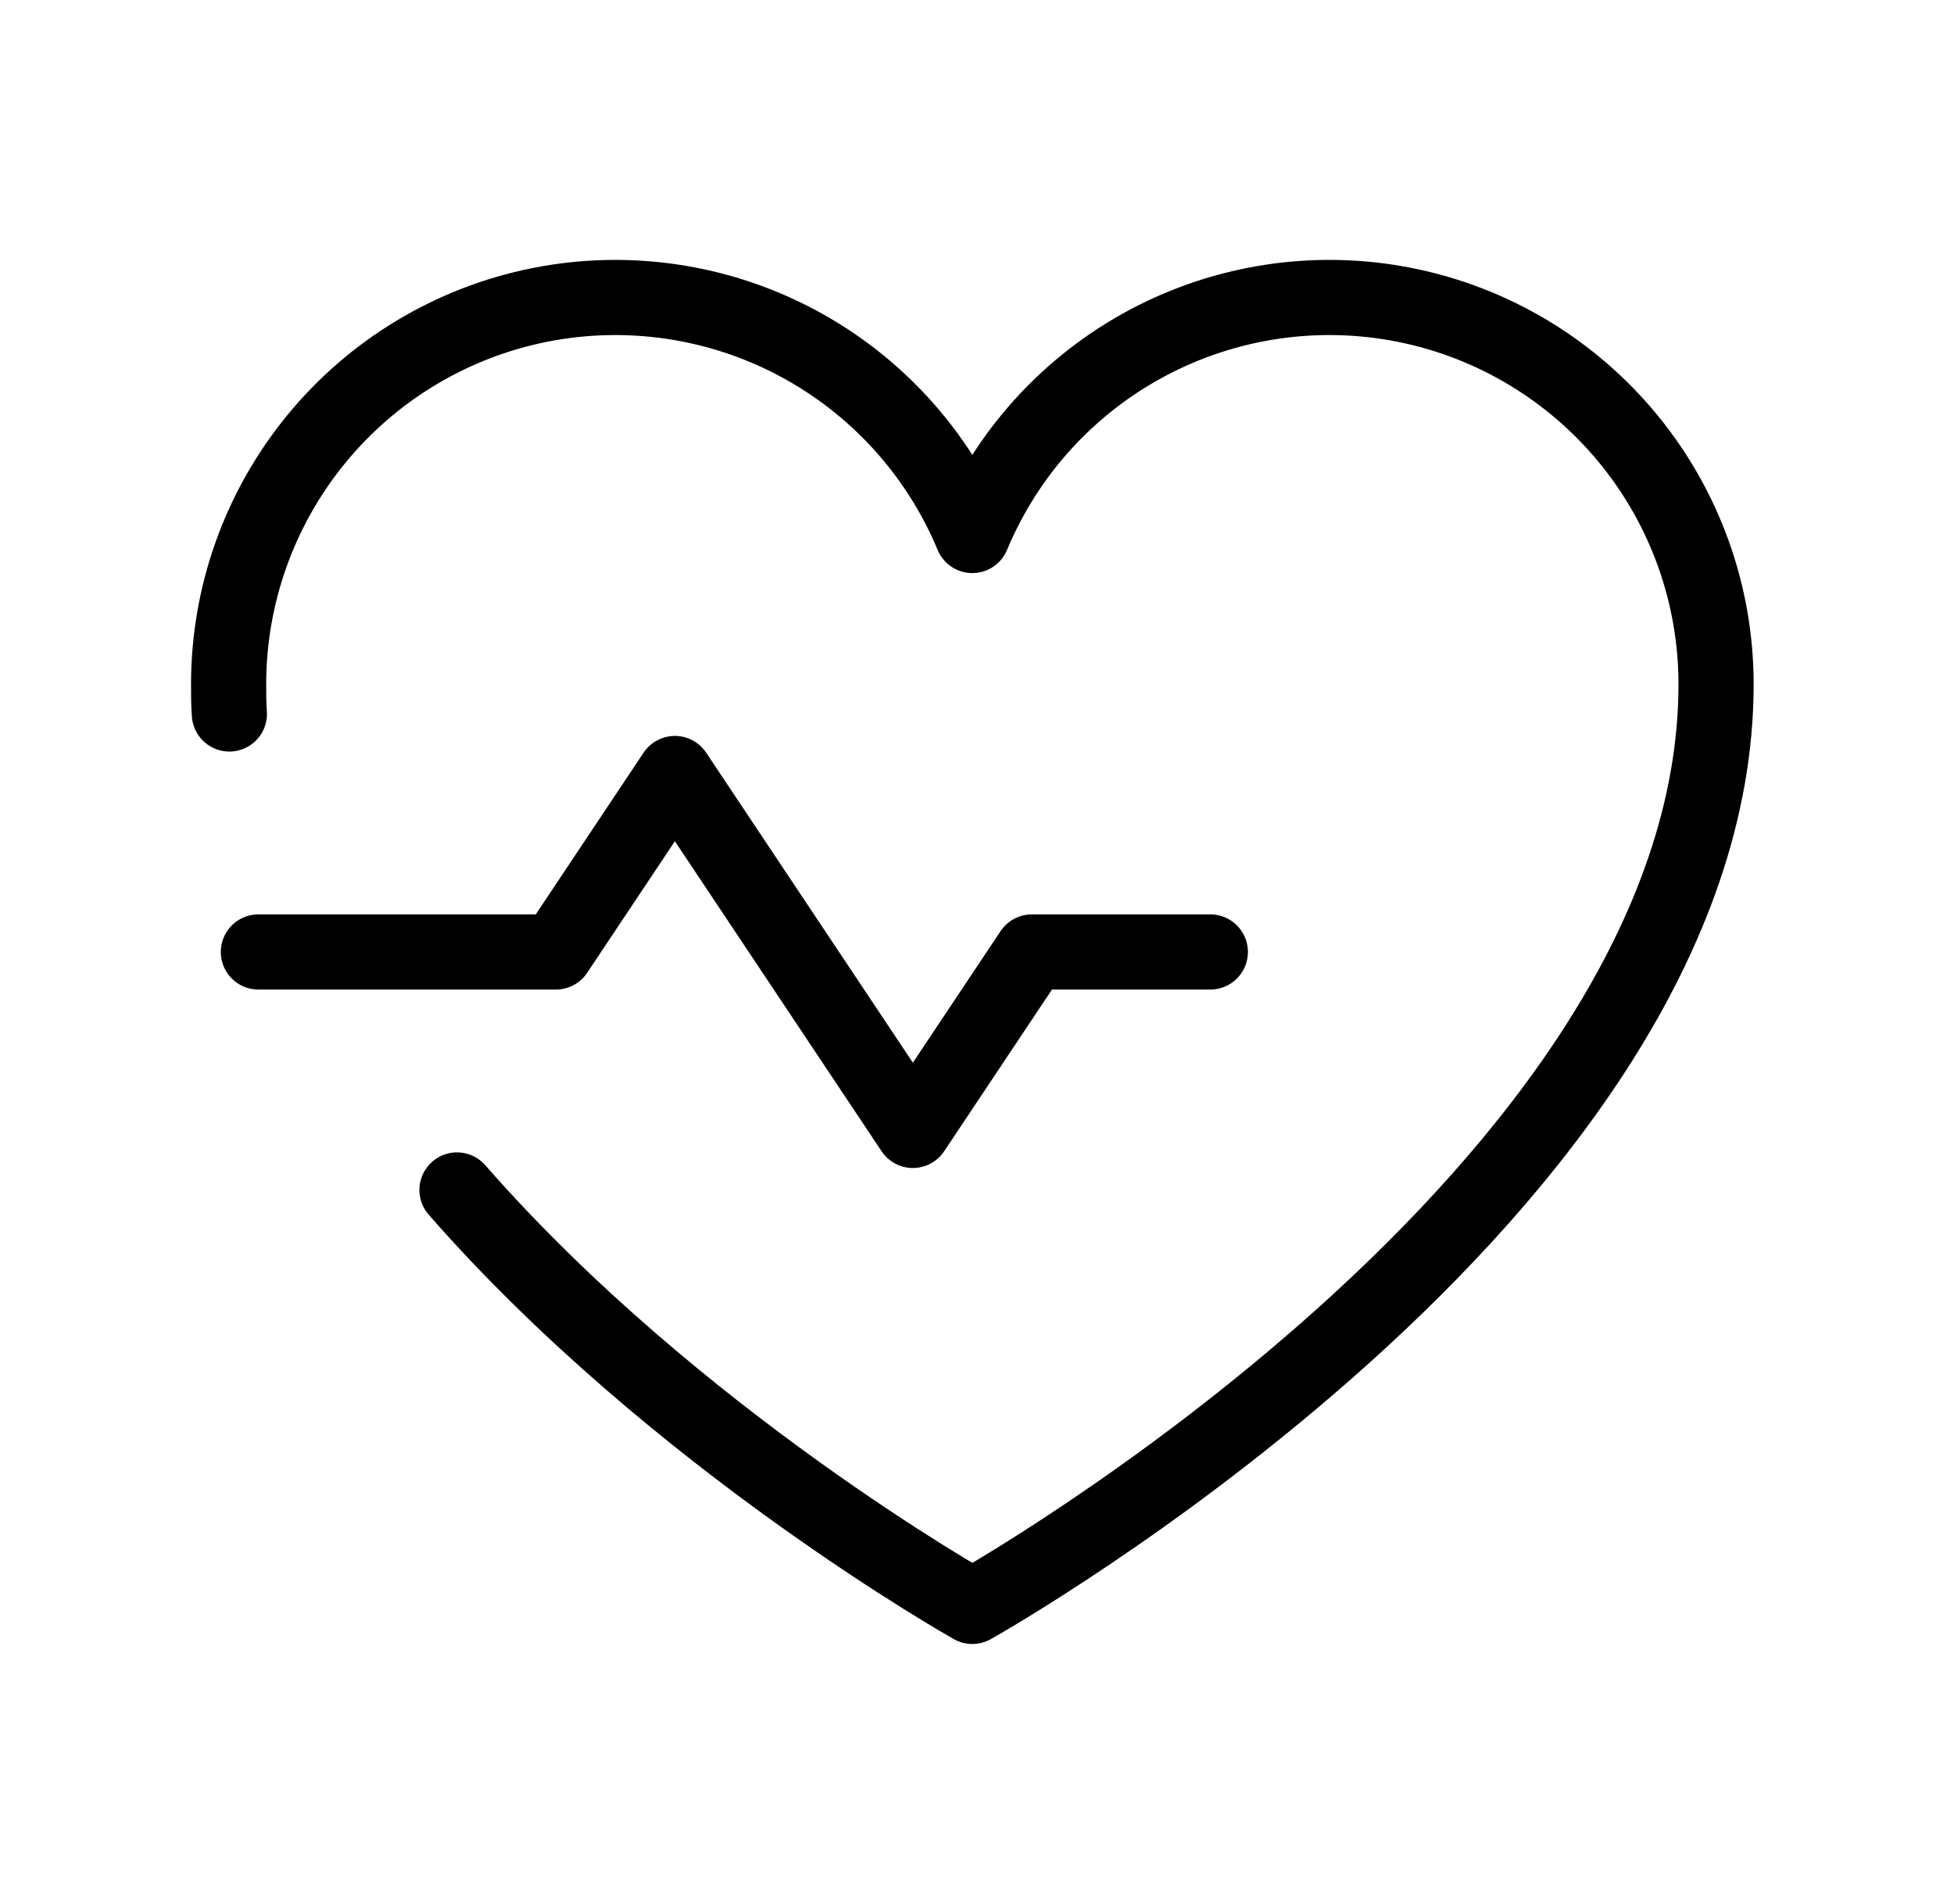 <svg width="39" height="38" viewBox="0 0 39 38" fill="none" xmlns="http://www.w3.org/2000/svg">
<path d="M5.157 19H11.095L13.47 15.438L18.22 22.562L20.595 19H24.157" stroke="#6D737A" style="stroke:#6D737A;stroke:color(display-p3 0.427 0.451 0.478);stroke-opacity:1;" stroke-width="1.5" stroke-linecap="round" stroke-linejoin="round"/>
<path d="M4.578 14.25C4.563 14.057 4.563 13.849 4.563 13.656C4.563 11.872 5.182 10.143 6.313 8.763C7.444 7.383 9.019 6.437 10.768 6.087C12.518 5.737 14.335 6.005 15.91 6.843C17.485 7.682 18.721 9.04 19.407 10.688V10.688C20.093 9.04 21.329 7.682 22.904 6.843C24.479 6.005 26.296 5.737 28.046 6.087C29.796 6.437 31.37 7.383 32.502 8.763C33.633 10.143 34.251 11.872 34.251 13.656C34.251 23.75 19.407 32.062 19.407 32.062C19.407 32.062 13.485 28.738 9.121 23.75" stroke="#6D737A" style="stroke:#6D737A;stroke:color(display-p3 0.427 0.451 0.478);stroke-opacity:1;" stroke-width="1.5" stroke-linecap="round" stroke-linejoin="round"/>
</svg>
